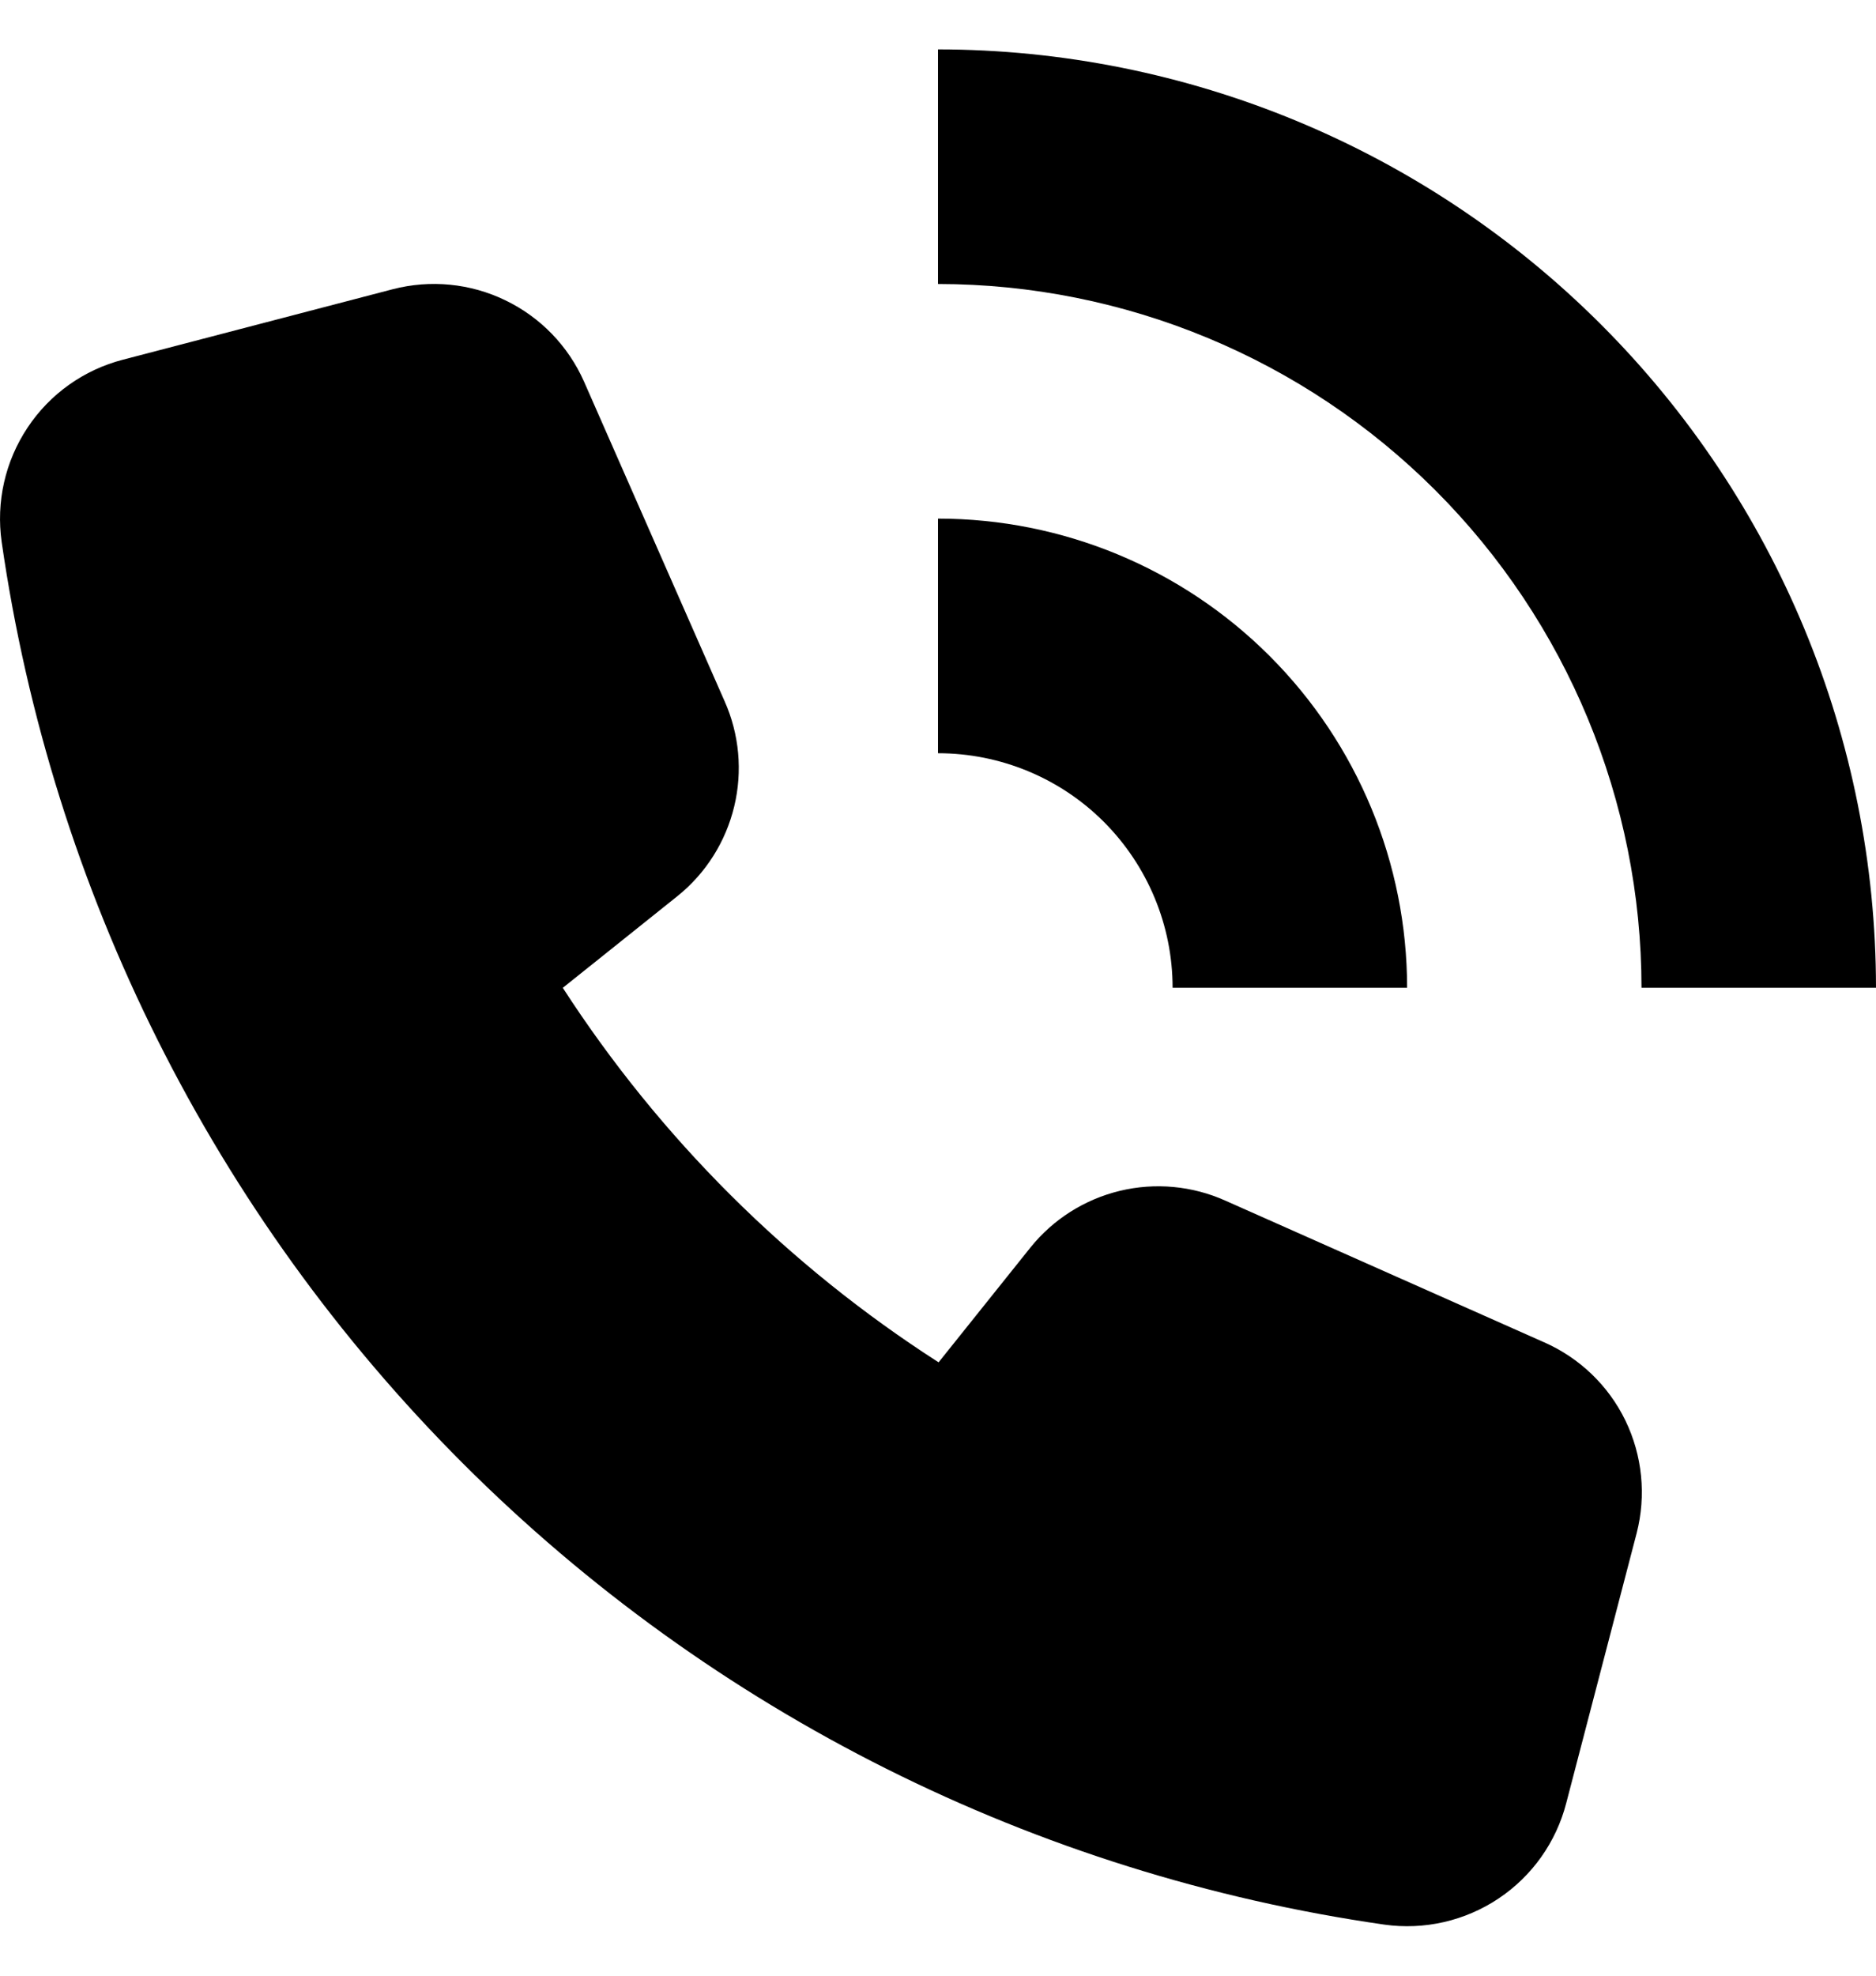<svg viewBox="0 0 19 20" fill="none">
	<path d="M15.636 13.587L12.41 12.154C12.075 12.004 11.699 11.969 11.342 12.055C10.985 12.141 10.666 12.343 10.436 12.629L9.506 13.791C7.982 12.813 6.684 11.52 5.7 10L6.863 9.07C7.149 8.84 7.35 8.521 7.436 8.164C7.522 7.808 7.488 7.432 7.338 7.097L5.915 3.863C5.755 3.502 5.473 3.211 5.118 3.04C4.763 2.868 4.359 2.829 3.977 2.928L1.246 3.641C0.85 3.743 0.505 3.988 0.279 4.329C0.052 4.67 -0.041 5.082 0.017 5.487C0.526 9.02 2.165 12.292 4.689 14.815C7.214 17.338 10.487 18.976 14.02 19.483C14.425 19.54 14.837 19.446 15.177 19.219C15.517 18.992 15.761 18.648 15.863 18.252L16.576 15.52C16.674 15.139 16.634 14.735 16.462 14.38C16.29 14.026 15.997 13.745 15.636 13.587Z" fill="currentColor" />
	<path d="M19 9.999H16.625C16.624 8.11 15.872 6.299 14.537 4.963C13.201 3.628 11.39 2.876 9.5 2.875V0.5C12.019 0.502 14.434 1.504 16.215 3.285C17.996 5.066 18.998 7.481 19 9.999Z" fill="currentColor" />
	<path d="M14.251 9.999H11.876C11.876 9.37 11.625 8.766 11.18 8.32C10.735 7.875 10.13 7.625 9.5 7.625V5.25C10.76 5.25 11.968 5.75 12.859 6.641C13.75 7.532 14.251 8.74 14.251 9.999Z" fill="currentColor" />
</svg>
